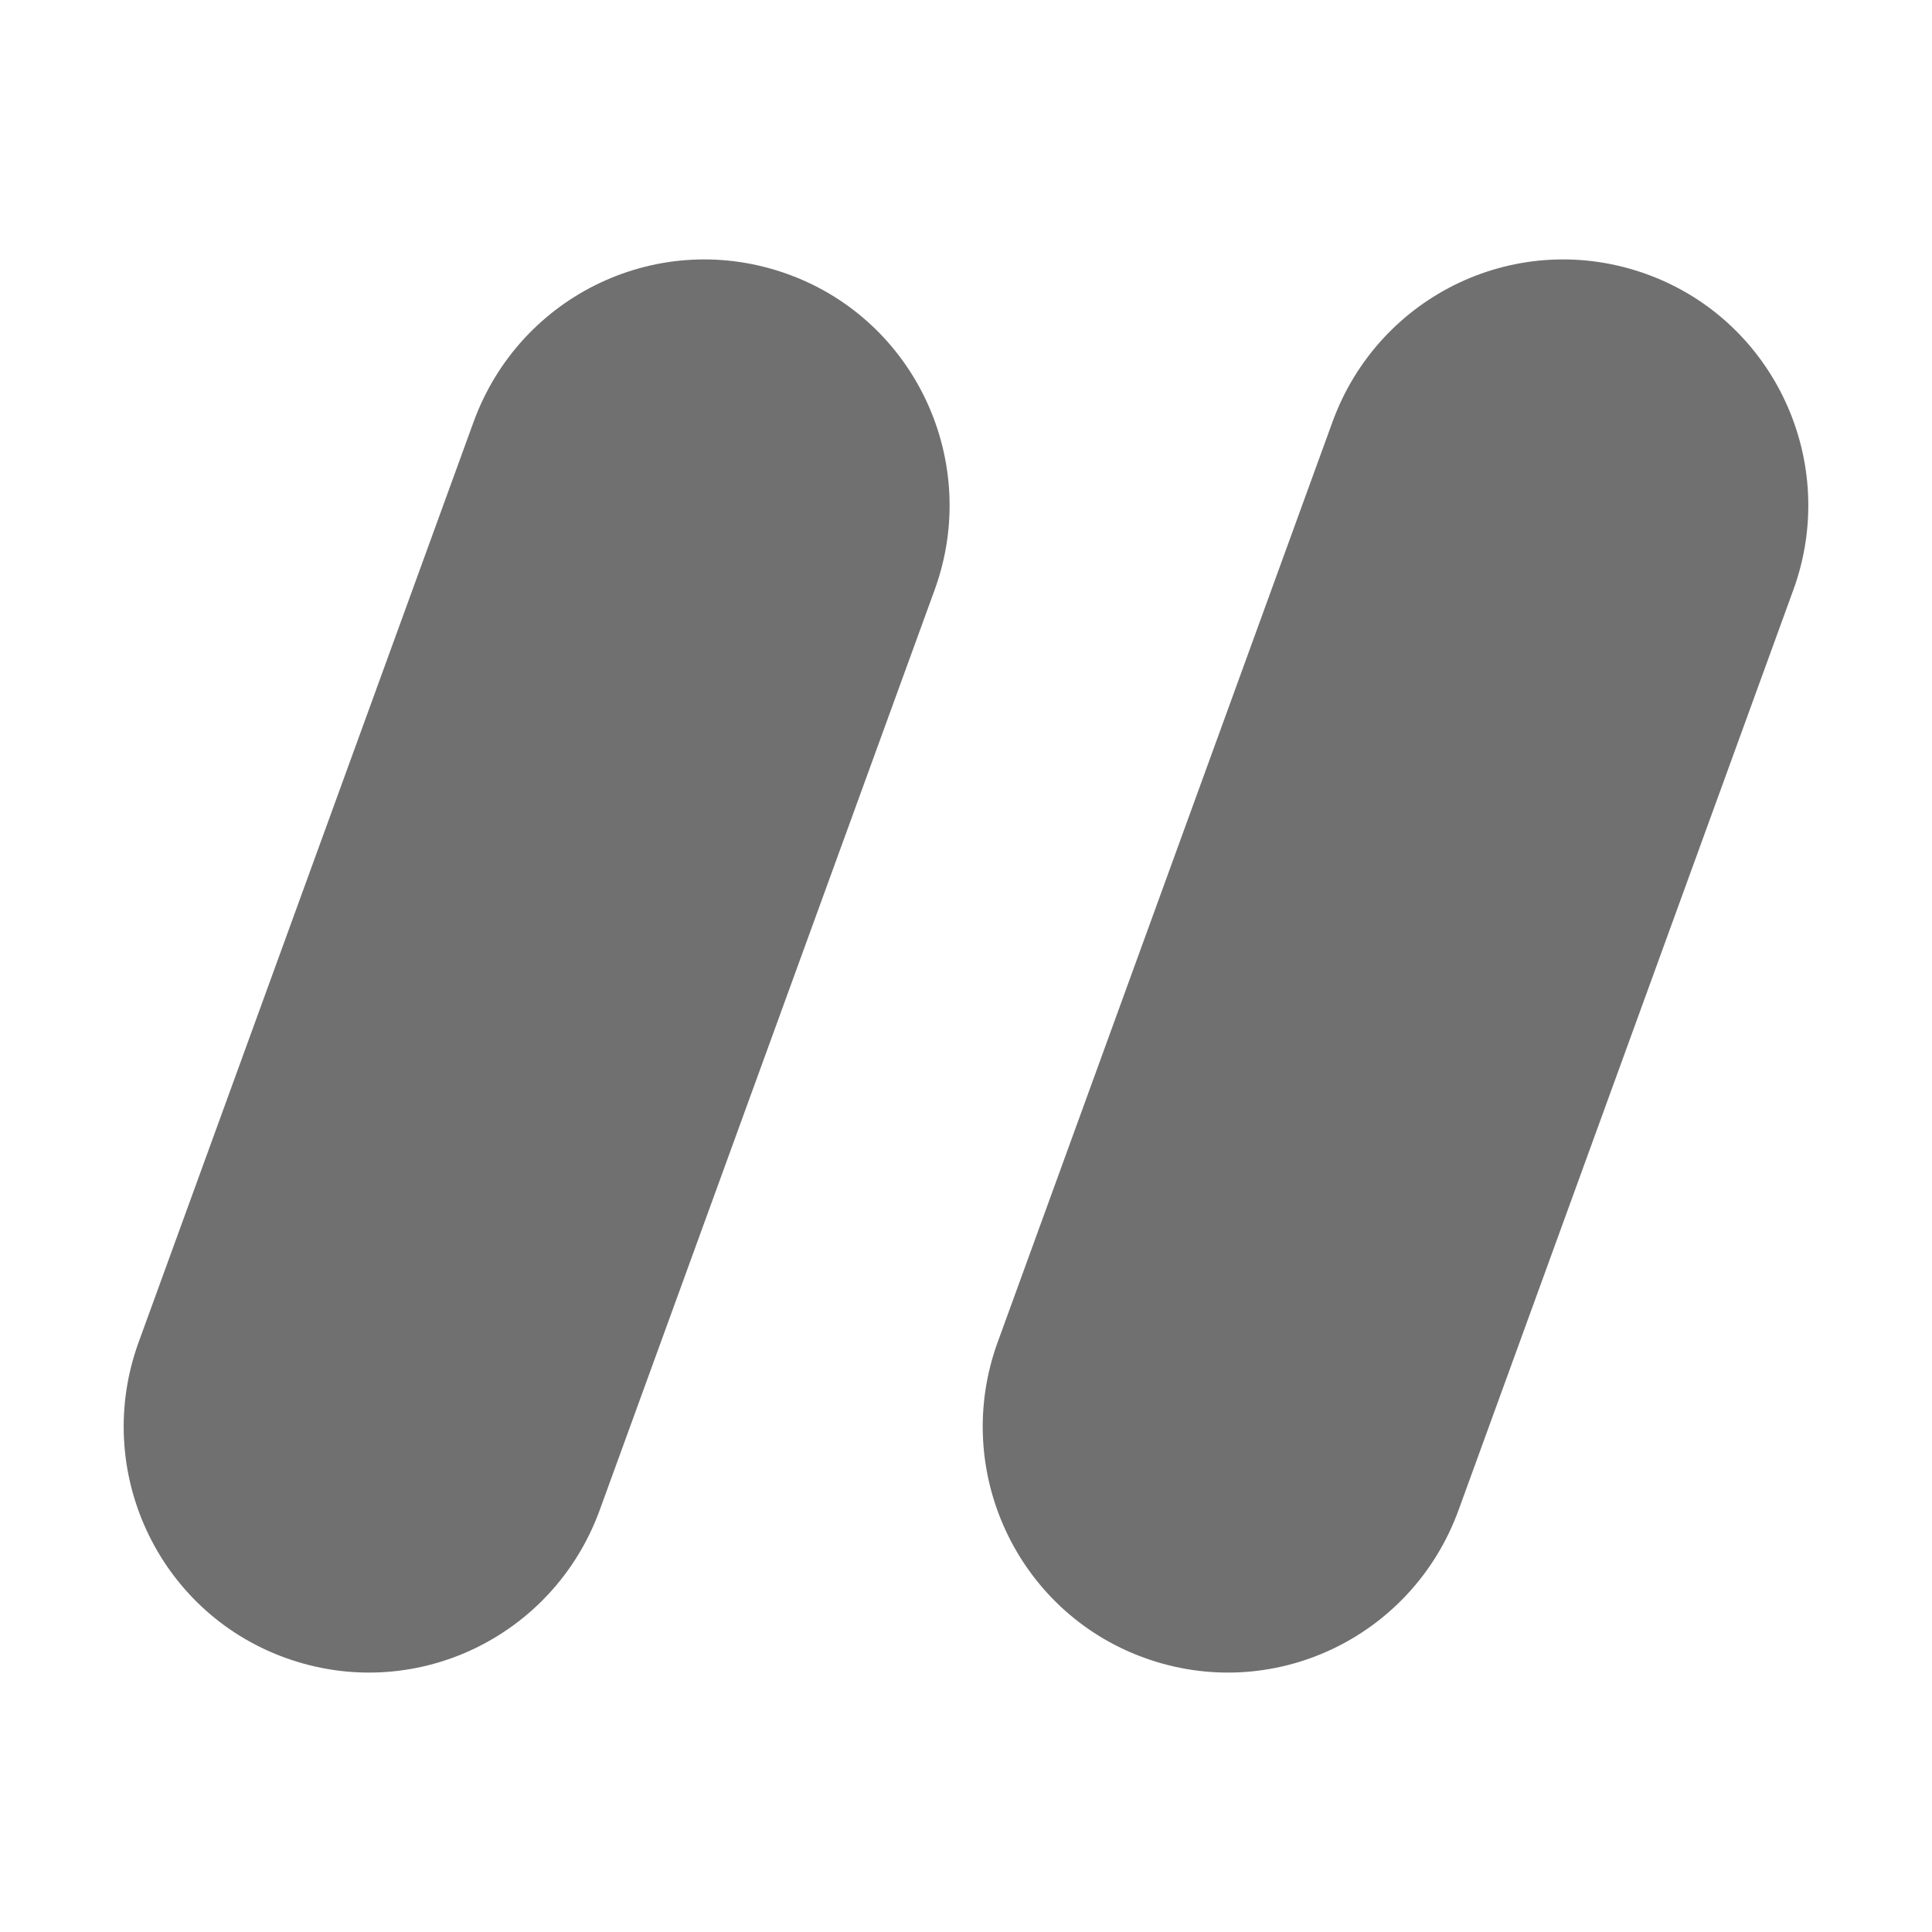 <?xml version="1.0" standalone="no"?><!DOCTYPE svg PUBLIC "-//W3C//DTD SVG 1.1//EN" "http://www.w3.org/Graphics/SVG/1.1/DTD/svg11.dtd"><svg t="1632460644121" class="icon" viewBox="0 0 1024 1024" version="1.1" xmlns="http://www.w3.org/2000/svg" p-id="1857" xmlns:xlink="http://www.w3.org/1999/xlink" width="32" height="32"><defs><style type="text/css"></style></defs><path d="M606.28 878.59c67.931 24.734 142.137-10.467 166.796-78.242l177.454-487.742c24.598-67.61-10.040-142.63-77.5-167.194-67.931-24.734-142.137 10.467-166.796 78.242l-177.454 487.744c-24.598 67.61 10.040 142.629 77.5 167.193z" p-id="1858" fill="#707070"></path><path d="M151.005 878.59c67.958 24.734 142.195-10.467 166.862-78.242l177.523-487.743c24.608-67.61-10.044-142.63-77.531-167.194-67.958-24.734-142.194 10.466-166.862 78.242l-177.524 487.745c-24.607 67.61 10.045 142.629 77.532 167.193z" p-id="1859" fill="#707070"></path></svg>